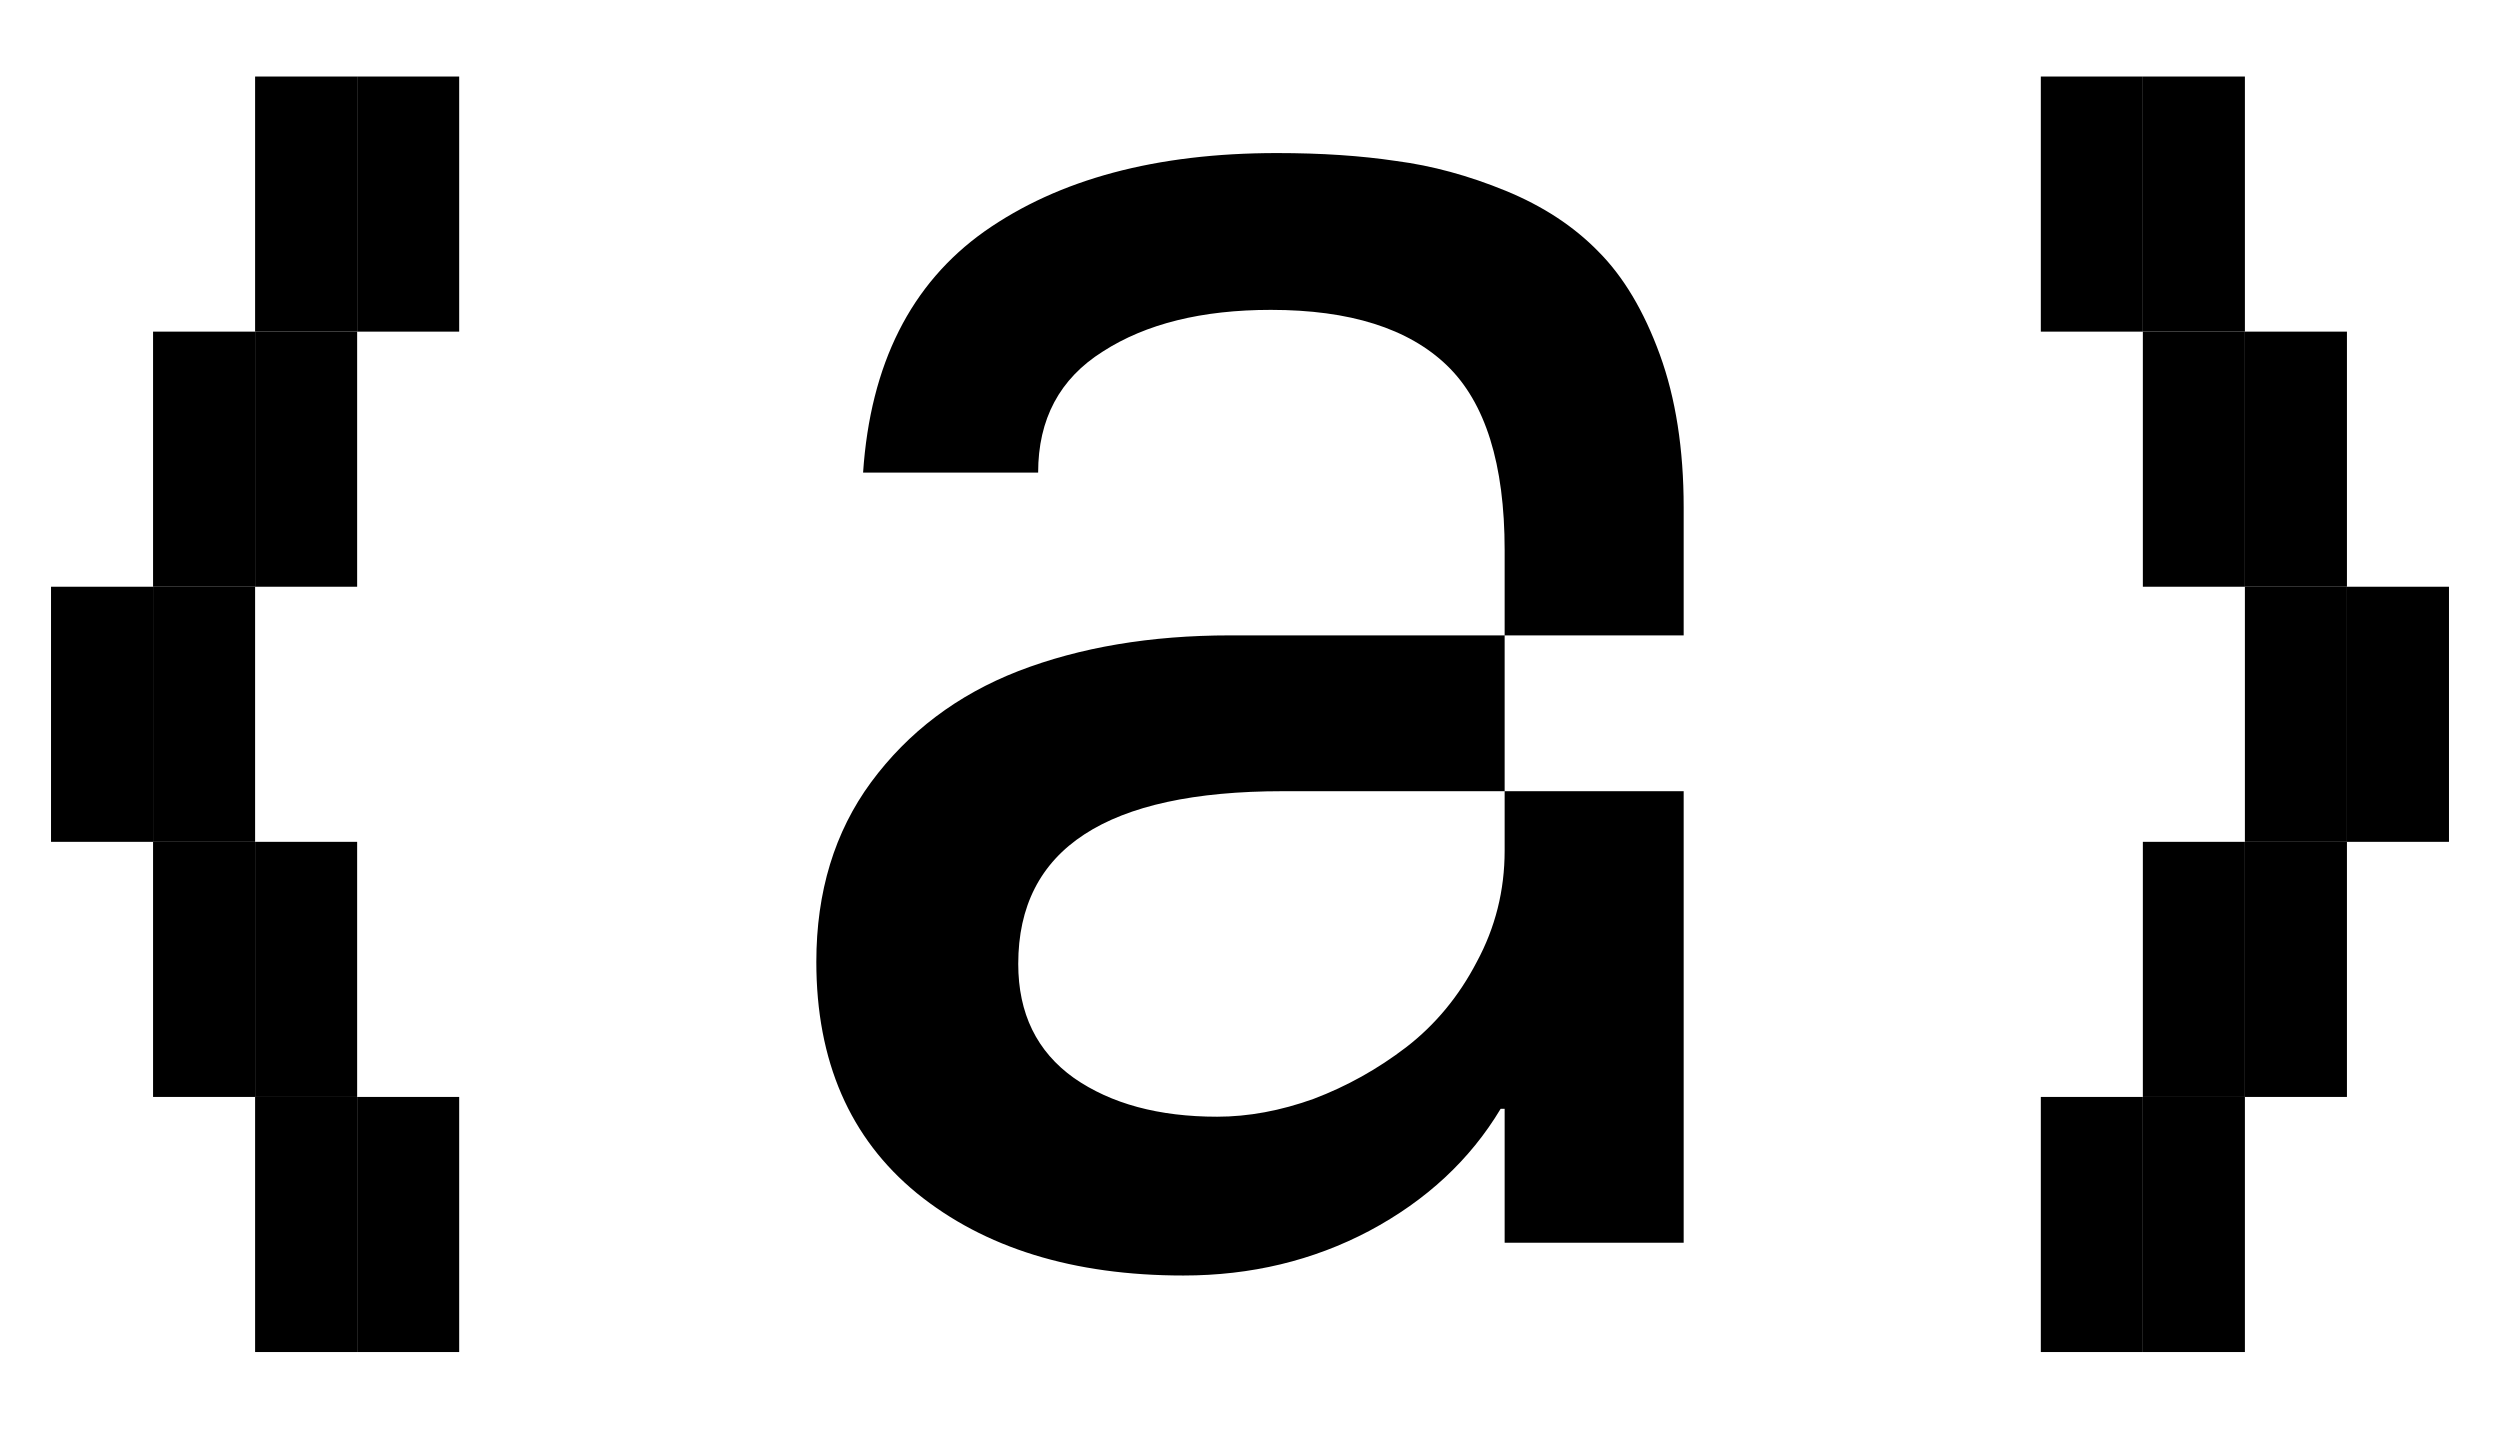 <svg width="98" height="56" viewBox="0 0 98 56"
	xmlns="http://www.w3.org/2000/svg">
	<path d="M14 3H10V13H14V3Z" />
	<path d="M84 53L88 53L88 43L84 43L84 53Z" />
	<path d="M10 13H6V23H10V13Z" />
	<path d="M88 43L92 43L92 33L88 33L88 43Z" />
	<path d="M6 23H2V33H6V23Z" />
	<path d="M92 33L96 33L96 23L92 23L92 33Z" />
	<path d="M10 33H6V43H10V33Z" />
	<path d="M88 23L92 23L92 13L88 13L88 23Z" />
	<path d="M14 43H10V53H14V43Z" />
	<path d="M84 13L88 13L88 3L84 3L84 13Z" />
	<path d="M18 3H14V13H18V3Z" />
	<path d="M80 53L84 53L84 43L80 43L80 53Z" />
	<path d="M14 13H10V23H14V13Z" />
	<path d="M84 43L88 43L88 33L84 33L84 43Z" />
	<path d="M10 23H6V33H10V23Z" />
	<path d="M88 33L92 33L92 23L88 23L88 33Z" />
	<path d="M14 33H10V43H14V33Z" />
	<path d="M84 23L88 23L88 13L84 13L84 23Z" />
	<path d="M18 43H14V53H18V43Z" />
	<path d="M80 13L84 13L84 3L80 3L80 13Z" />
	<path d="M58.982 21.561C58.982 18.19 58.228 15.778 56.72 14.325C55.212 12.873 52.912 12.147 49.819 12.147C47.115 12.147 44.919 12.691 43.229 13.781C41.54 14.844 40.695 16.426 40.695 18.527H33.833C34.118 14.274 35.704 11.122 38.589 9.073C41.501 7.024 45.322 6 50.053 6C51.794 6 53.354 6.104 54.732 6.311C56.135 6.493 57.565 6.882 59.021 7.478C60.476 8.075 61.685 8.866 62.647 9.851C63.635 10.837 64.44 12.186 65.064 13.897C65.688 15.609 66 17.606 66 19.889V24.907H58.982V21.561ZM32 37.706C32 34.957 32.715 32.61 34.145 30.665C35.6 28.694 37.524 27.241 39.915 26.308C42.333 25.374 45.101 24.907 48.22 24.907H58.982V31.015H50.287C43.372 31.015 39.915 33.271 39.915 37.784C39.915 39.729 40.643 41.221 42.099 42.258C43.554 43.27 45.426 43.775 47.713 43.775C48.935 43.775 50.196 43.542 51.495 43.075C52.795 42.582 54.004 41.908 55.122 41.052C56.265 40.17 57.188 39.055 57.89 37.706C58.618 36.358 58.982 34.905 58.982 33.349V31.015H66V48.716H58.982V43.464H58.826C57.63 45.461 55.914 47.056 53.679 48.249C51.469 49.416 49.039 50 46.388 50C42.073 50 38.589 48.924 35.938 46.771C33.313 44.618 32 41.597 32 37.706Z" />
</svg>
